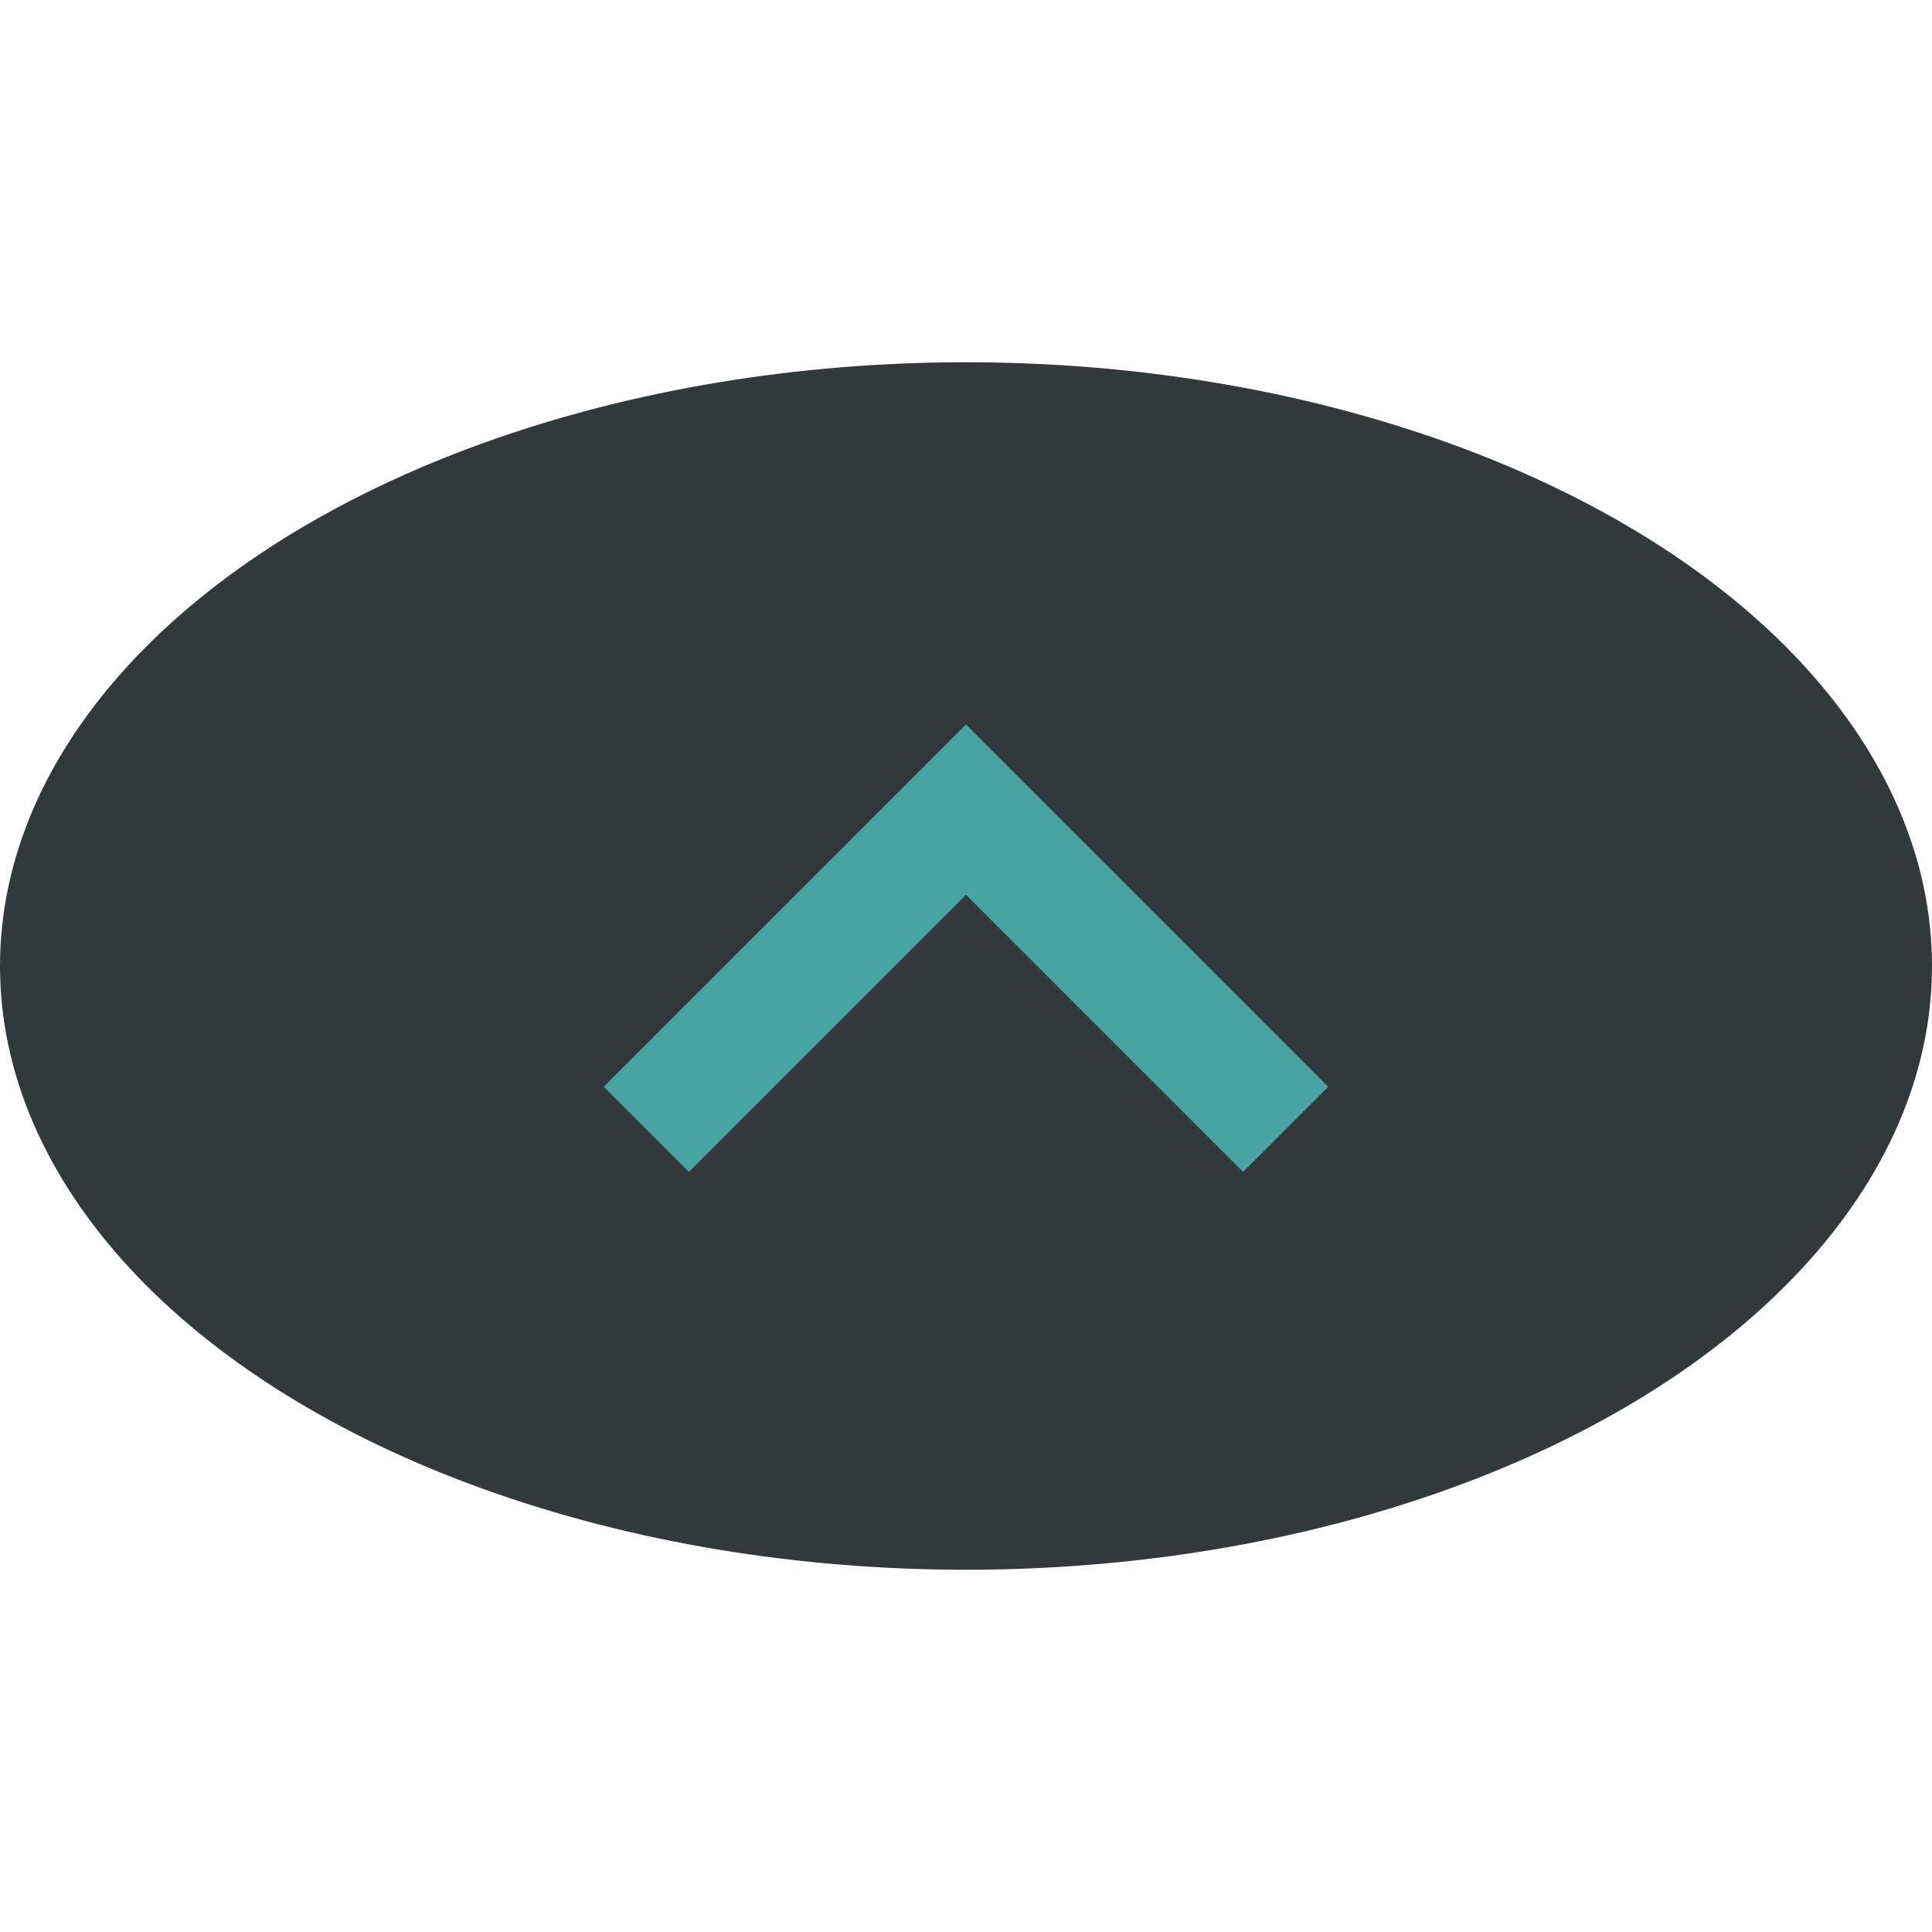 <svg xmlns="http://www.w3.org/2000/svg" width="32" height="32" viewBox="0 0 32 32">
  <ellipse cx="16" cy="16" ry="10" rx="16" fill="#33393b" opacity="1"/>
  <g fill="#5bfefb" opacity="0.54">
    <path d="m10 18 1.41 1.41 4.59-4.59 4.59 4.59 1.41-1.41-6-6z"/>
  </g>
</svg>
